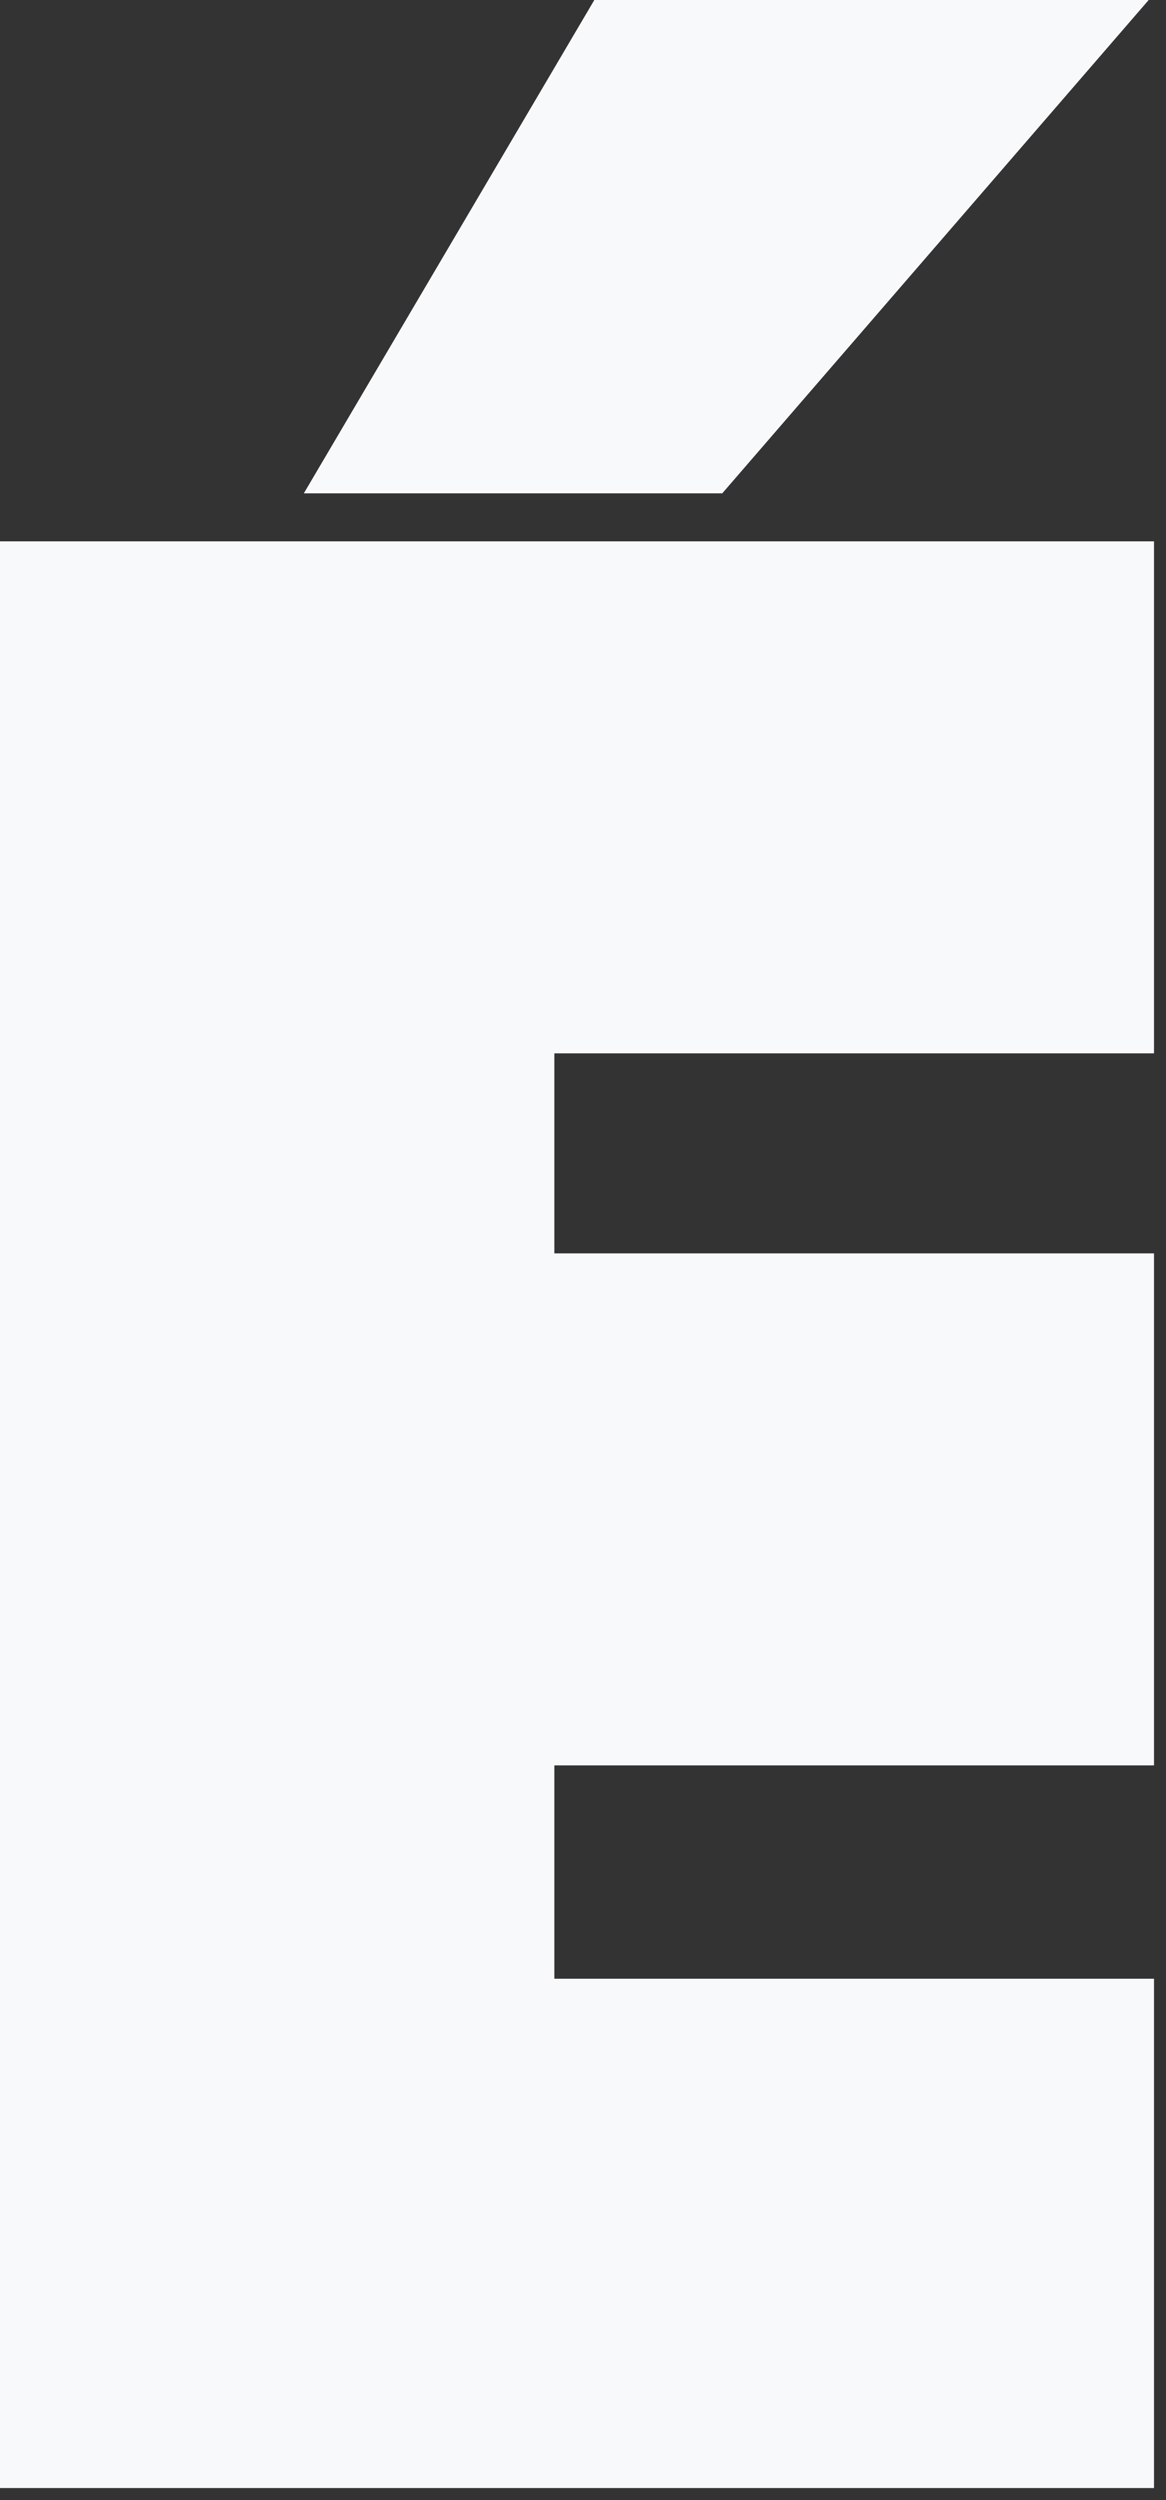 <svg width="35" height="75" viewBox="0 0 35 75" fill="none" xmlns="http://www.w3.org/2000/svg">
<rect x="0" y="0" width="35" height="75" fill="#333333" stroke="none"/>
<path d="M0 16.24H34.64V31.6H16.64V37.6H34.64V52.96H16.64V59.36H34.64V74.64H0V16.24ZM17.84 0H34.48L21.68 14.8H9.12L17.84 0Z" fill="#F8F9FA"/>
</svg>
